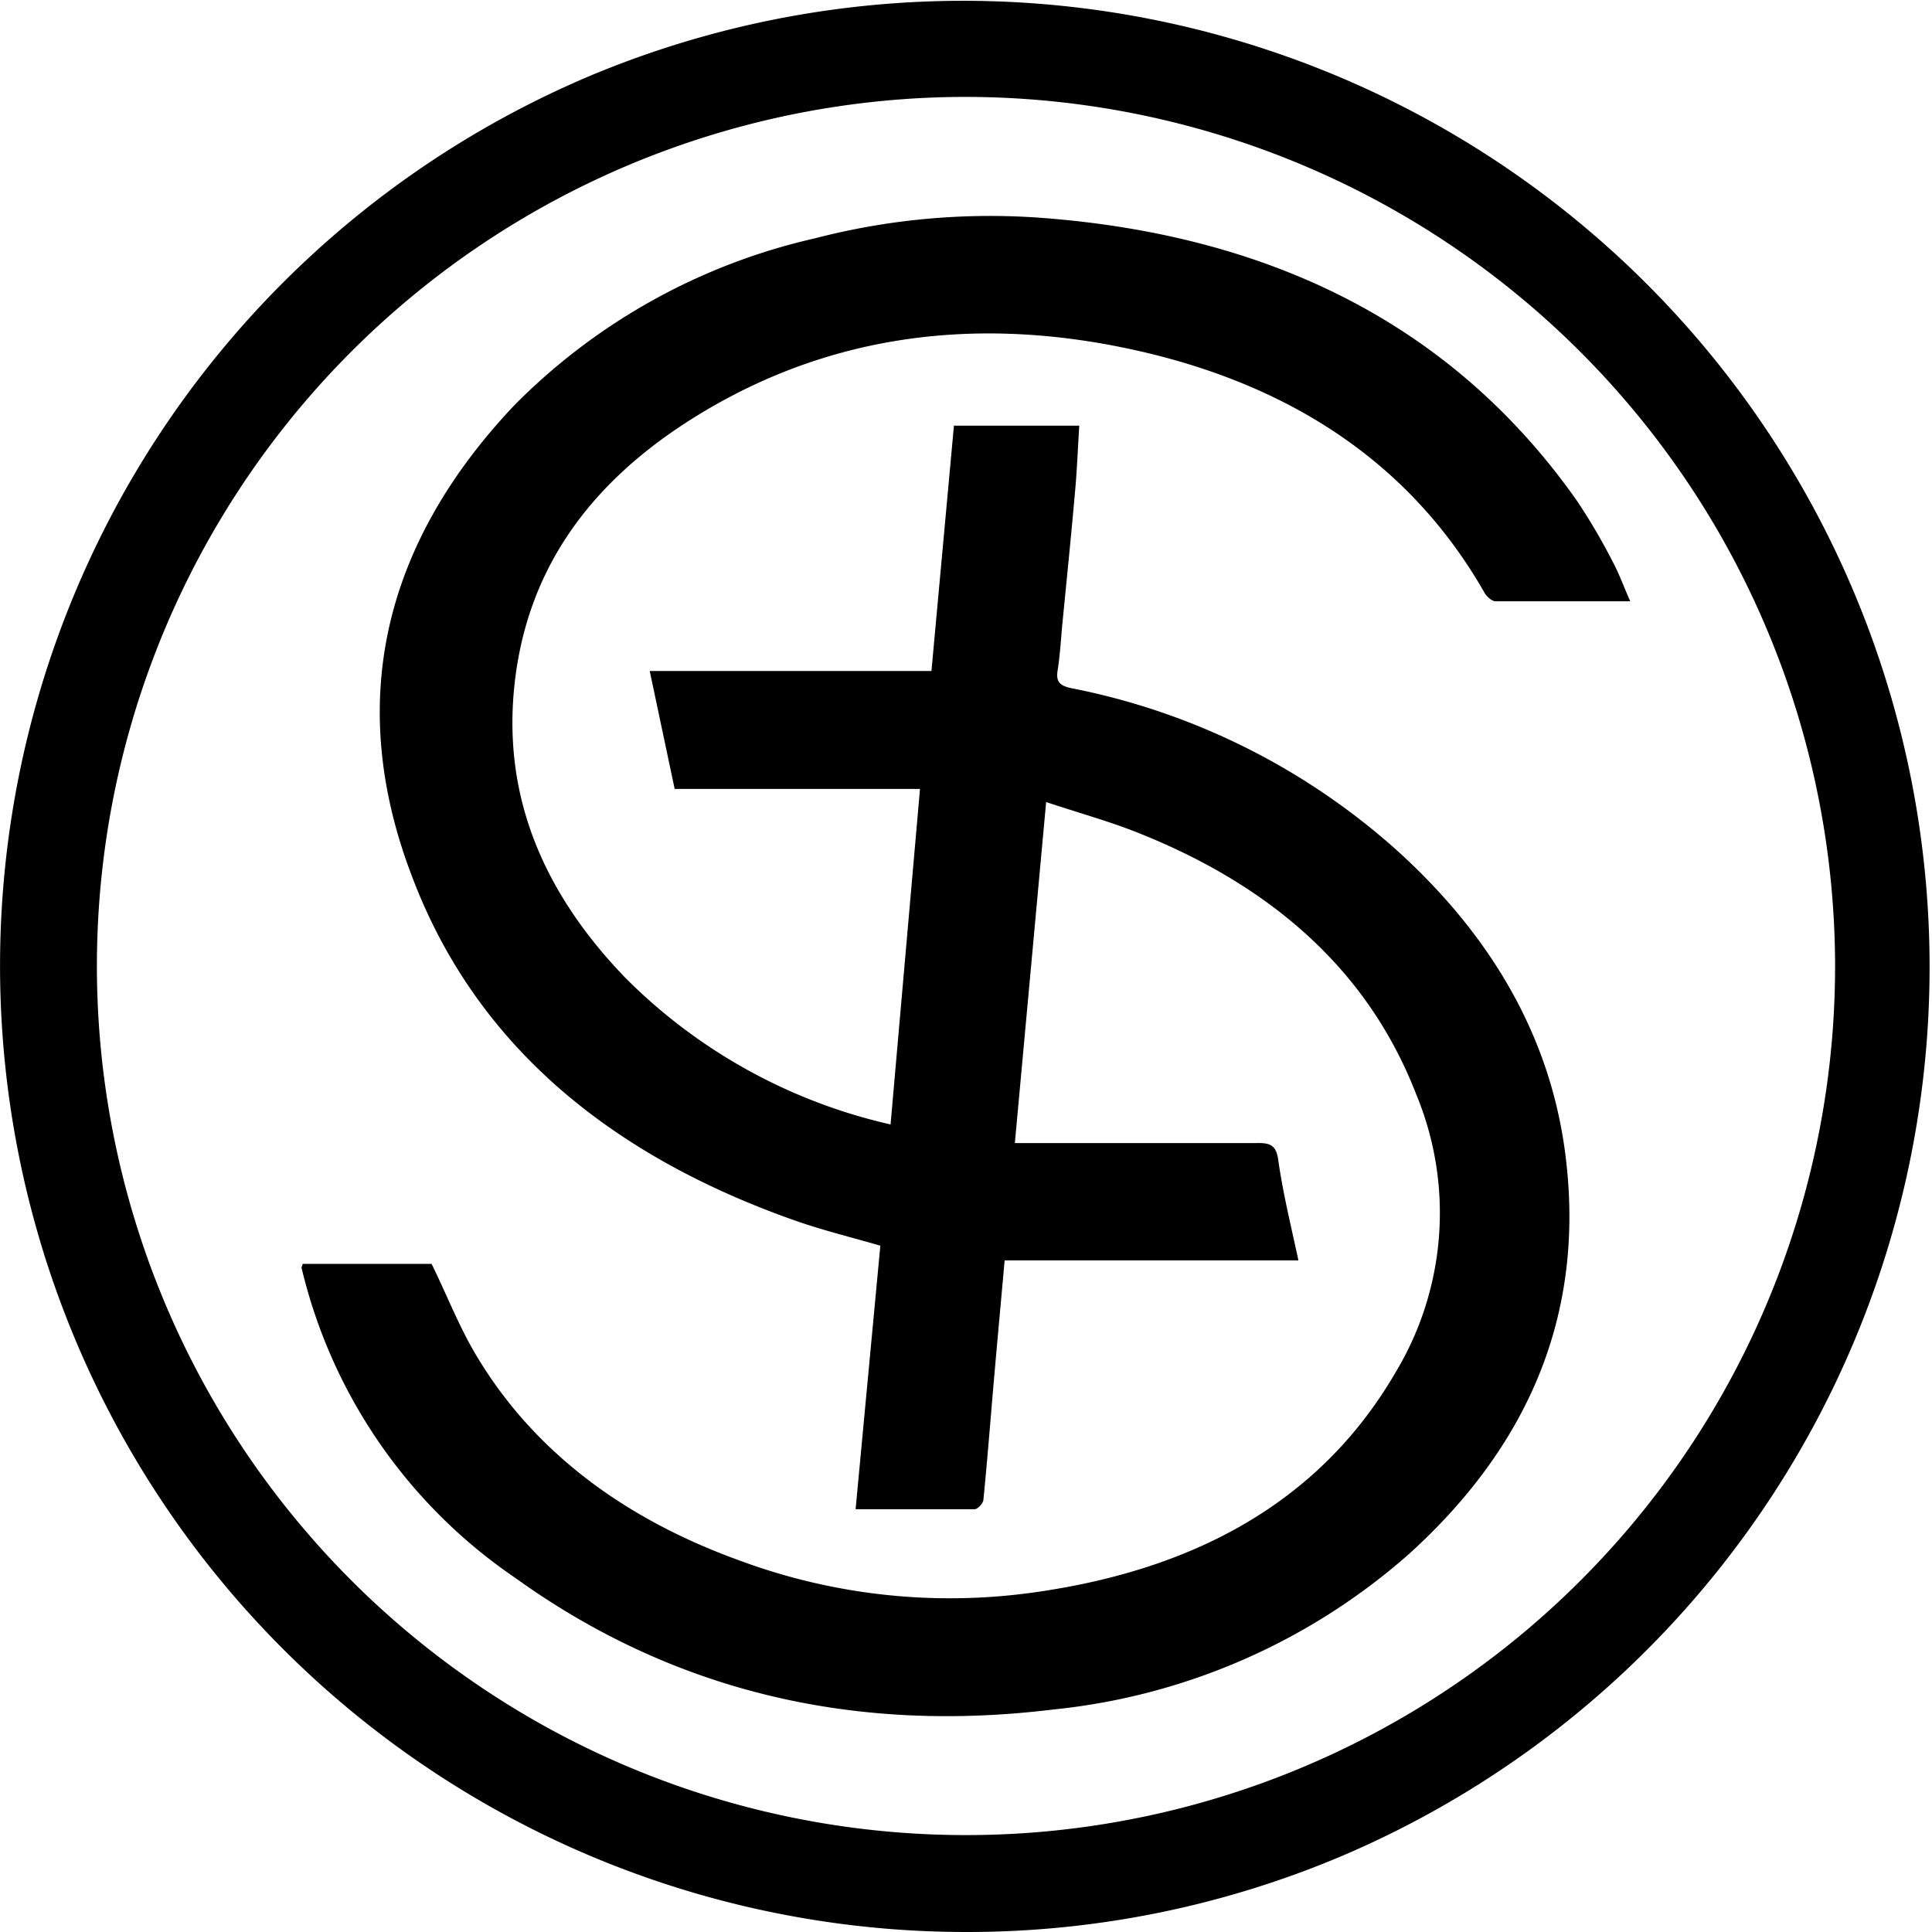<svg xmlns="http://www.w3.org/2000/svg" viewBox="0 0 94.5 94.5"><defs><style>.cls-1{fill:#000;}</style></defs><title>iecse</title><g id="Layer_2" data-name="Layer 2"><g id="Objects"><path class="cls-1" d="M51,10.66a34.08,34.08,0,0,0-11.15,1A30,30,0,0,0,25.18,19.8c-6.49,6.84-8.28,14.65-5,23.14,3.16,8.31,9.85,13.67,18.82,16.8,1.33.46,2.72.8,4.06,1.19L41.85,73.82c2,0,3.92,0,5.82,0,.15,0,.41-.28.43-.45.2-2,.36-4.1.54-6.15.16-1.83.33-3.67.5-5.57H63.51c-.37-1.72-.77-3.34-1-5-.11-.62-.38-.75-1-.74-3.56,0-7.12,0-10.69,0H49.64l1.53-16.68c1.62.54,3.11.95,4.51,1.51,6.45,2.57,11.21,6.66,13.58,12.76a15.12,15.12,0,0,1-1,13.63c-3.76,6.47-10.05,9.72-17.83,10.78a29.57,29.57,0,0,1-14.28-1.59c-5.53-2-10-5.25-12.84-10-.86-1.43-1.46-3-2.2-4.5H14.8c0,.09-.06.15-.05.19A25.44,25.44,0,0,0,25.19,77.17c7.71,5.55,16.55,7.64,26.3,6.45A31,31,0,0,0,68.93,76C75,70.5,77.6,63.9,76.53,56.19c-.8-5.7-3.7-10.5-8.13-14.53a33.5,33.5,0,0,0-16-8c-.59-.12-.75-.34-.67-.86.12-.75.16-1.5.23-2.25.21-2.15.43-4.3.62-6.46.1-1.08.14-2.16.21-3.27H46.66l-1.1,12H31.78L33,38.59H45L43.56,55a26.61,26.61,0,0,1-13-7.2c-3.95-4.11-6-8.81-5.39-14.35s3.59-9.69,8.45-12.82c6.44-4.14,13.64-5.19,21.26-3.64,7.87,1.6,14,5.46,17.73,12,.1.18.35.41.53.42,2.16,0,4.31,0,6.6,0-.32-.72-.54-1.34-.85-1.92a29.61,29.61,0,0,0-1.76-3C71.06,15.87,62.13,11.51,51,10.66Z"/><path class="cls-1" d="M47.25,94.5A47.26,47.26,0,0,1,28.86,3.71,47.26,47.26,0,0,1,65.64,90.78,47,47,0,0,1,47.25,94.5Zm0-89.76A42.51,42.51,0,1,0,89.76,47.25,42.56,42.56,0,0,0,47.25,4.74Z"/></g></g></svg>
